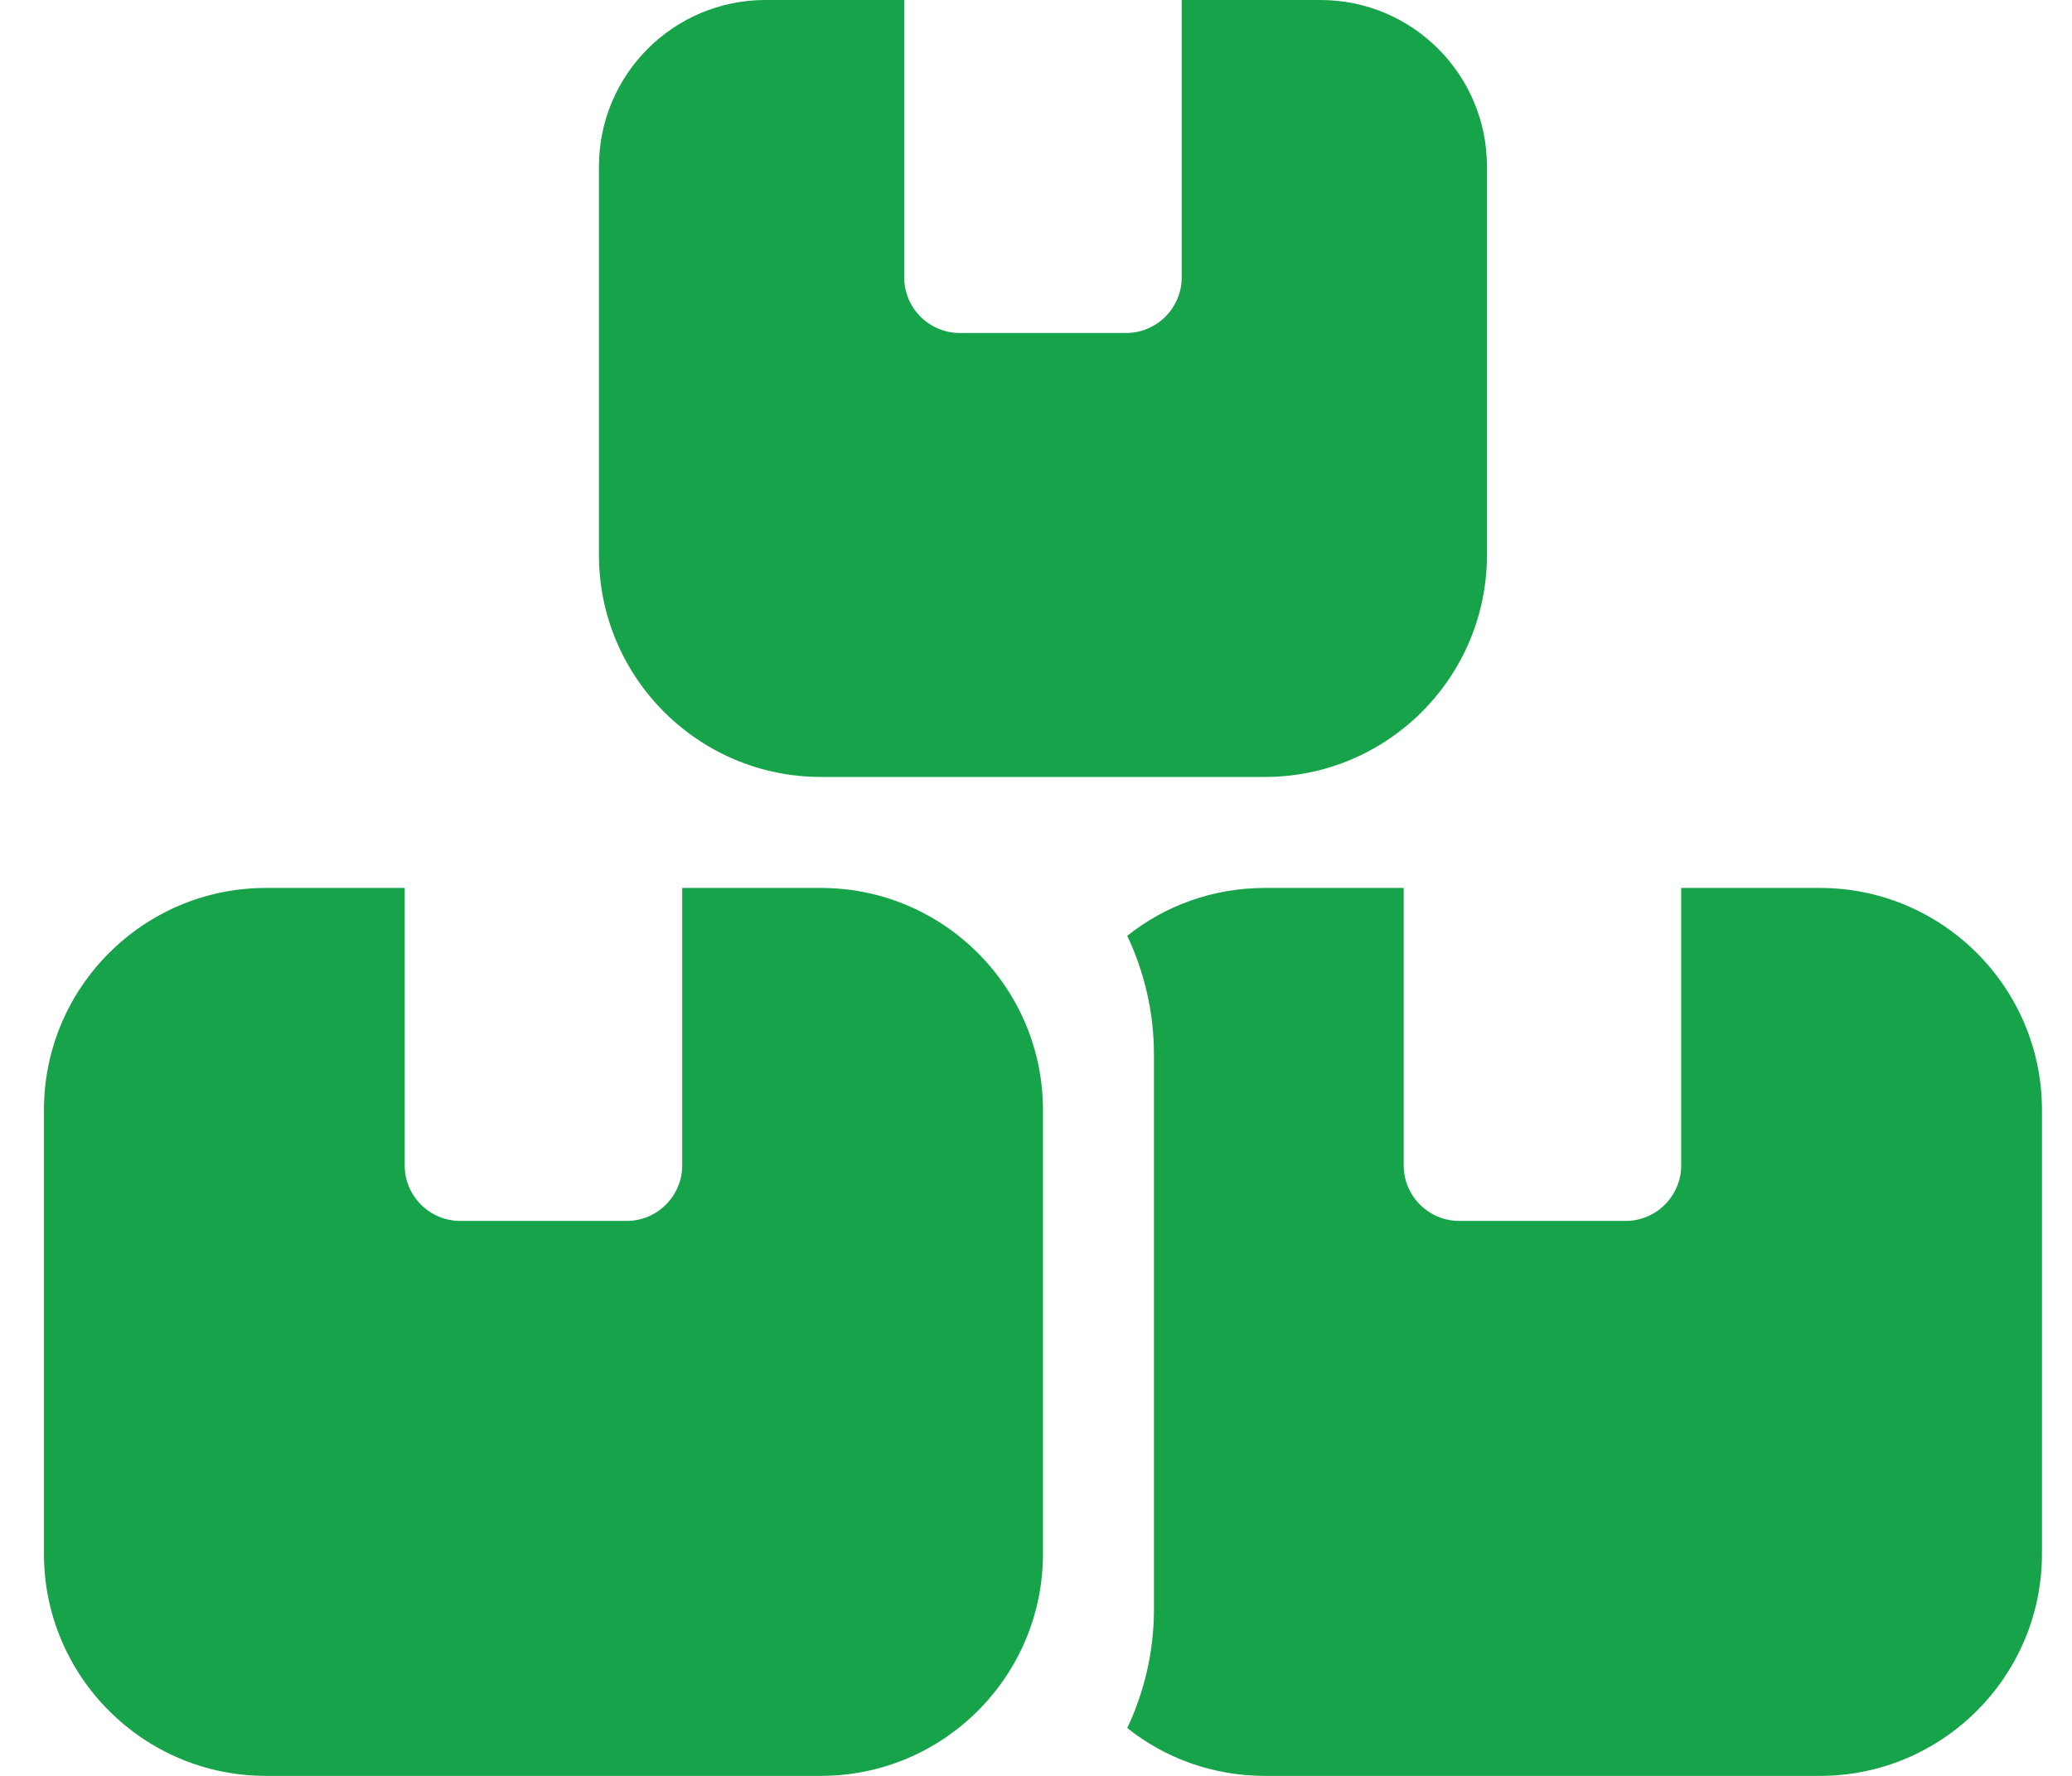 <svg width="28" height="24" viewBox="0 0 28 24" fill="none" xmlns="http://www.w3.org/2000/svg">
  <g clip-path="url(#clip0_175_21576)">
    <g clip-path="url(#clip1_175_21576)">
      <path d="M12.219 0H10.344C9.102 0 8.094 1.008 8.094 2.25V7.5C8.094 9.155 9.439 10.5 11.094 10.5H17.094C18.748 10.5 20.094 9.155 20.094 7.5V2.25C20.094 1.008 19.086 0 17.844 0H15.969V3.75C15.969 4.162 15.631 4.5 15.219 4.5H12.969C12.556 4.5 12.219 4.162 12.219 3.75V0ZM3.594 12C1.939 12 0.594 13.345 0.594 15V21C0.594 22.655 1.939 24 3.594 24H11.094C12.748 24 14.094 22.655 14.094 21V15C14.094 13.345 12.748 12 11.094 12H9.219V15.75C9.219 16.163 8.881 16.5 8.469 16.5H6.219C5.806 16.5 5.469 16.163 5.469 15.75V12H3.594ZM17.094 24H24.594C26.248 24 27.594 22.655 27.594 21V15C27.594 13.345 26.248 12 24.594 12H22.719V15.75C22.719 16.163 22.381 16.5 21.969 16.5H19.719C19.306 16.5 18.969 16.163 18.969 15.75V12H17.094C16.391 12 15.744 12.239 15.233 12.647C15.463 13.134 15.594 13.678 15.594 14.25V21.75C15.594 22.322 15.463 22.866 15.233 23.353C15.744 23.761 16.391 24 17.094 24Z" fill="#16A34A"></path>
    </g>
  </g>
  <defs>
    <clipPath id="clip0_175_21576">
      <rect width="27" height="24" fill="white" transform="translate(0.594)"></rect>
    </clipPath>
    <clipPath id="clip1_175_21576">
      <path d="M0.594 0H27.594V24H0.594V0Z" fill="white"></path>
    </clipPath>
  </defs>
</svg>
